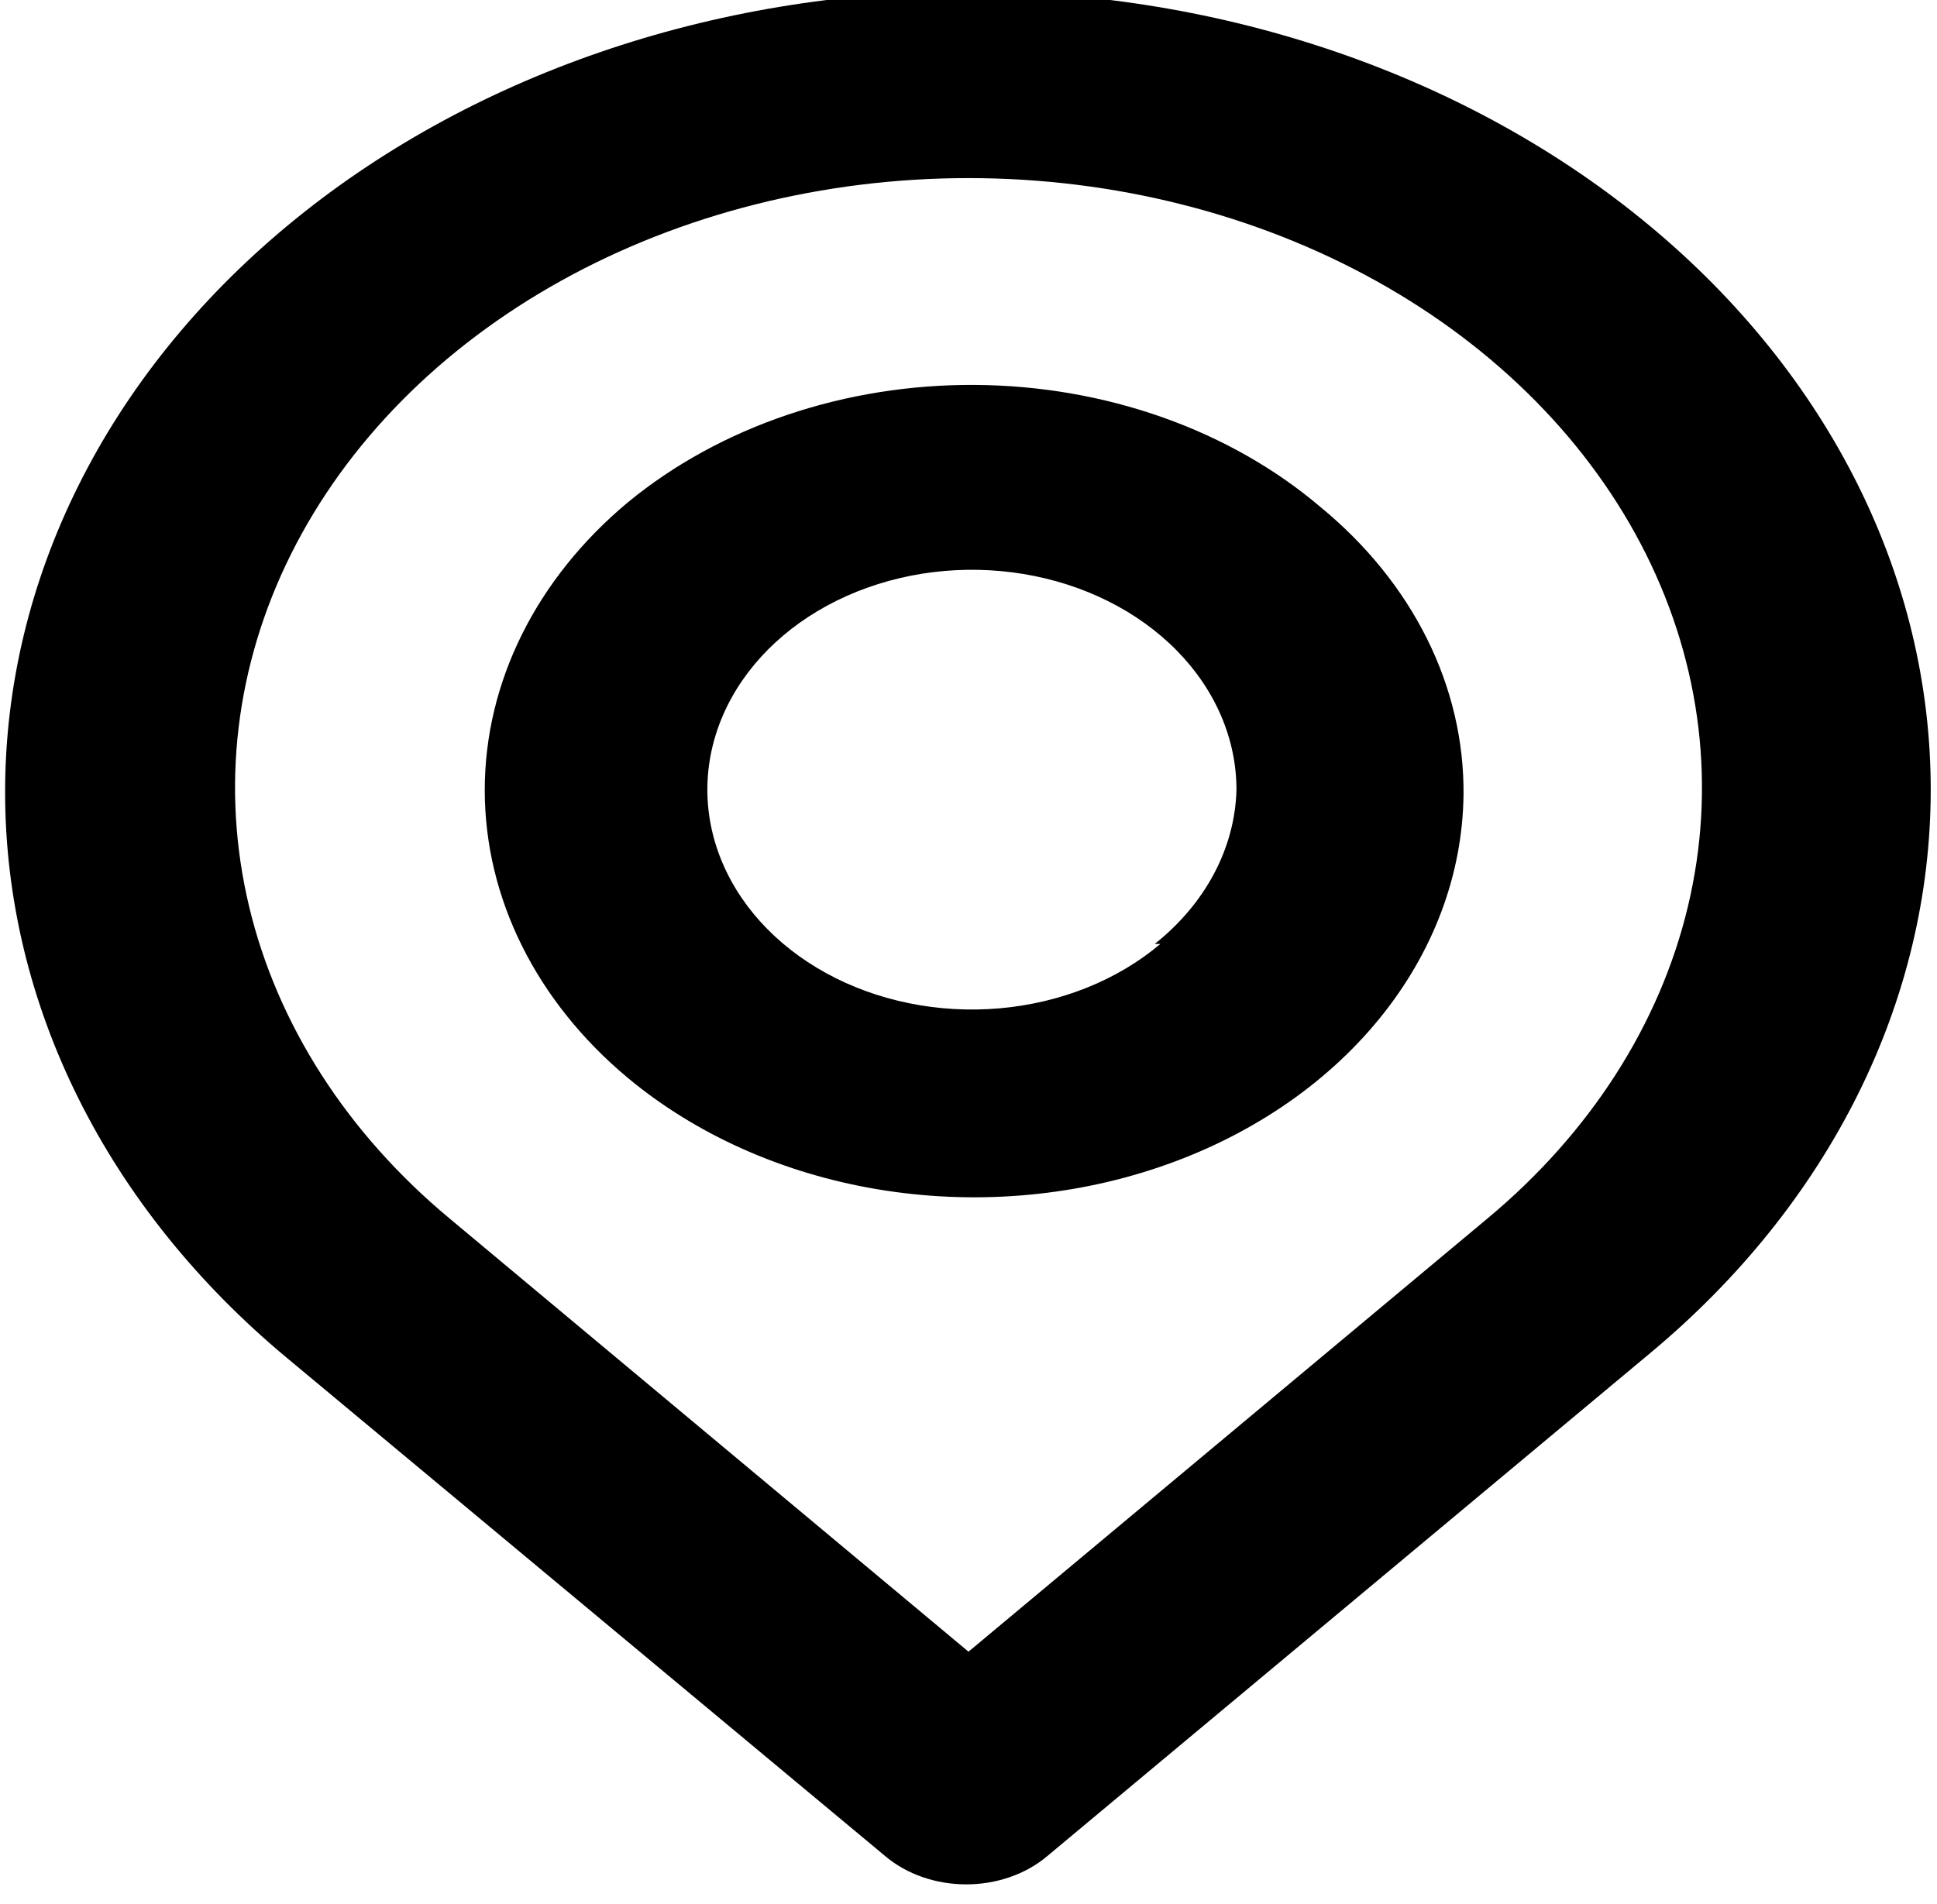 <svg width="118" height="116" viewBox="0 0 118 116" fill="none" xmlns="http://www.w3.org/2000/svg" xmlns:xlink="http://www.w3.org/1999/xlink">
<path d="M100.5,13.76C89.494,4.61 74.566,-0.53 59,-0.53C43.435,-0.53 28.507,4.61 17.5,13.76C6.494,22.91 0.311,35.32 0.311,48.26C0.311,61.2 6.494,73.61 17.5,82.76L53.951,113.12C54.594,113.659 55.359,114.087 56.202,114.379C57.045,114.671 57.949,114.821 58.862,114.821C59.775,114.821 60.679,114.671 61.522,114.379C62.365,114.087 63.13,113.659 63.773,113.12L100.5,82.473C111.461,73.361 117.618,61.002 117.618,48.116C117.618,35.23 111.461,22.872 100.5,13.76L100.5,13.76ZM90.61,74.25L59,100.643L27.391,74.25C21.147,69.054 16.895,62.435 15.174,55.231C13.454,48.026 14.341,40.559 17.724,33.774C21.107,26.989 26.834,21.189 34.181,17.109C41.528,13.029 50.165,10.852 59,10.852C67.836,10.852 76.473,13.029 83.82,17.109C91.167,21.189 96.894,26.989 100.277,33.774C103.66,40.559 104.547,48.026 102.827,55.231C101.106,62.435 96.854,69.054 90.61,74.25L90.61,74.25ZM38.25,30.608C32.667,35.264 29.531,41.57 29.531,48.145C29.531,54.72 32.667,61.026 38.25,65.683C42.399,69.137 47.682,71.496 53.437,72.464C59.192,73.432 65.163,72.966 70.6,71.123C76.038,69.281 80.699,66.144 84.001,62.108C87.302,58.071 89.096,53.314 89.157,48.433C89.188,45.174 88.433,41.942 86.936,38.93C85.439,35.918 83.231,33.186 80.442,30.895C77.701,28.564 74.432,26.707 70.824,25.43C67.216,24.153 63.34,23.482 59.418,23.455C55.497,23.428 51.608,24.046 47.975,25.274C44.342,26.501 41.037,28.314 38.25,30.608L38.25,30.608ZM70.69,57.518C68.069,59.73 64.604,61.117 60.89,61.441C57.175,61.765 53.44,61.006 50.324,59.294C47.207,57.582 44.903,55.024 43.805,52.056C42.706,49.088 42.882,45.895 44.302,43.023C45.722,40.151 48.298,37.778 51.59,36.31C54.881,34.842 58.684,34.371 62.348,34.975C66.011,35.58 69.308,37.225 71.675,39.627C74.042,42.029 75.332,45.04 75.324,48.145C75.223,51.694 73.432,55.065 70.344,57.518L70.69,57.518Z" fill="#000000"/>
</svg>

